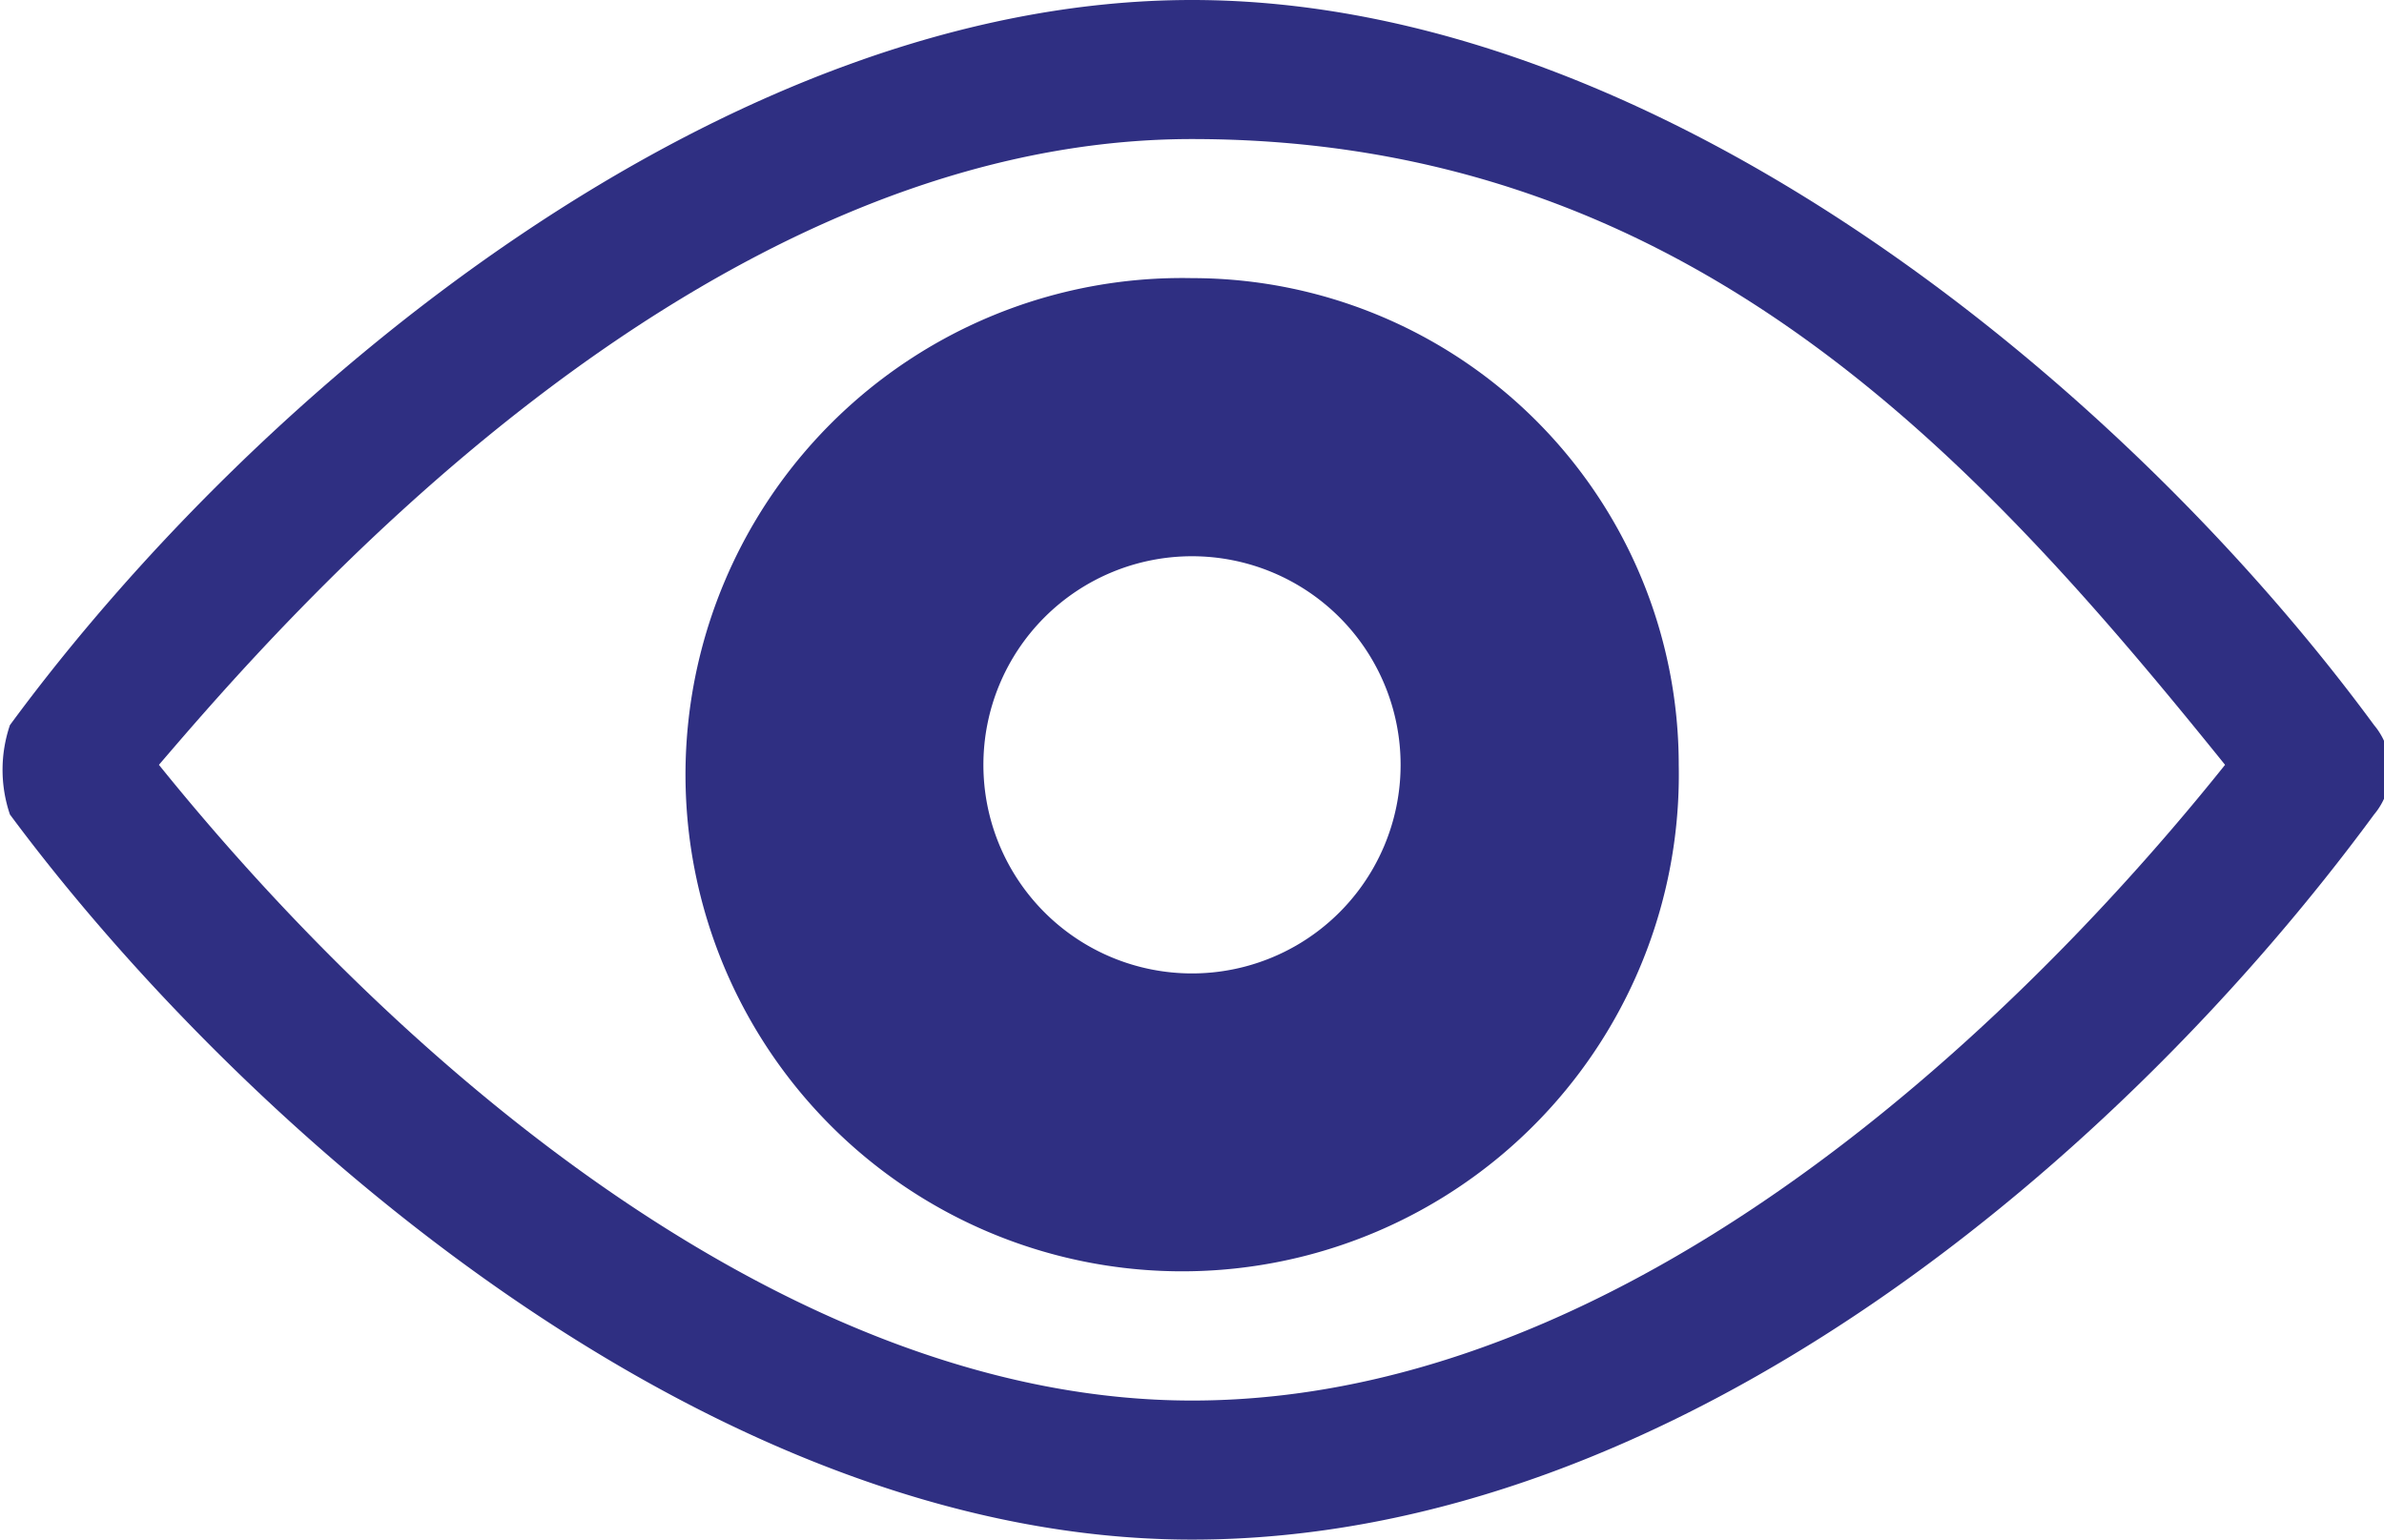 <svg xmlns="http://www.w3.org/2000/svg" width="24" height="15.5" viewBox="0 0 24 15.5">
  <defs>
    <style>
      .cls-1 {
        fill: #2f2f82;
      }
    </style>
  </defs>
  <title>visual</title>
  <g id="Layer_2" data-name="Layer 2">
    <g id="Layer_1-2" data-name="Layer 1">
      <g>
        <path class="cls-1" d="M23.9,7.3C21.4,3.9,16.7,0,12,0S2.6,3.9.1,7.3a1.4,1.4,0,0,0,0,.9c2.3,3.1,7,7.3,11.9,7.3s9.4-3.9,11.9-7.3A.7.7,0,0,0,23.9,7.3ZM12,14.1c-4,0-7.9-3.3-10.4-6.4C2.8,6.3,7,1.4,12,1.4s7.9,3.2,10.4,6.3C21.2,9.2,17,14.1,12,14.1Z"/>
        <path class="cls-1" d="M12,2.8a5,5,0,1,0,4.9,4.9A4.9,4.9,0,0,0,12,2.8Zm0,7A2.1,2.1,0,0,1,9.9,7.7a2.1,2.1,0,1,1,4.2,0A2.1,2.1,0,0,1,12,9.8Z"/>
      </g>
    </g>
  </g>
</svg>
